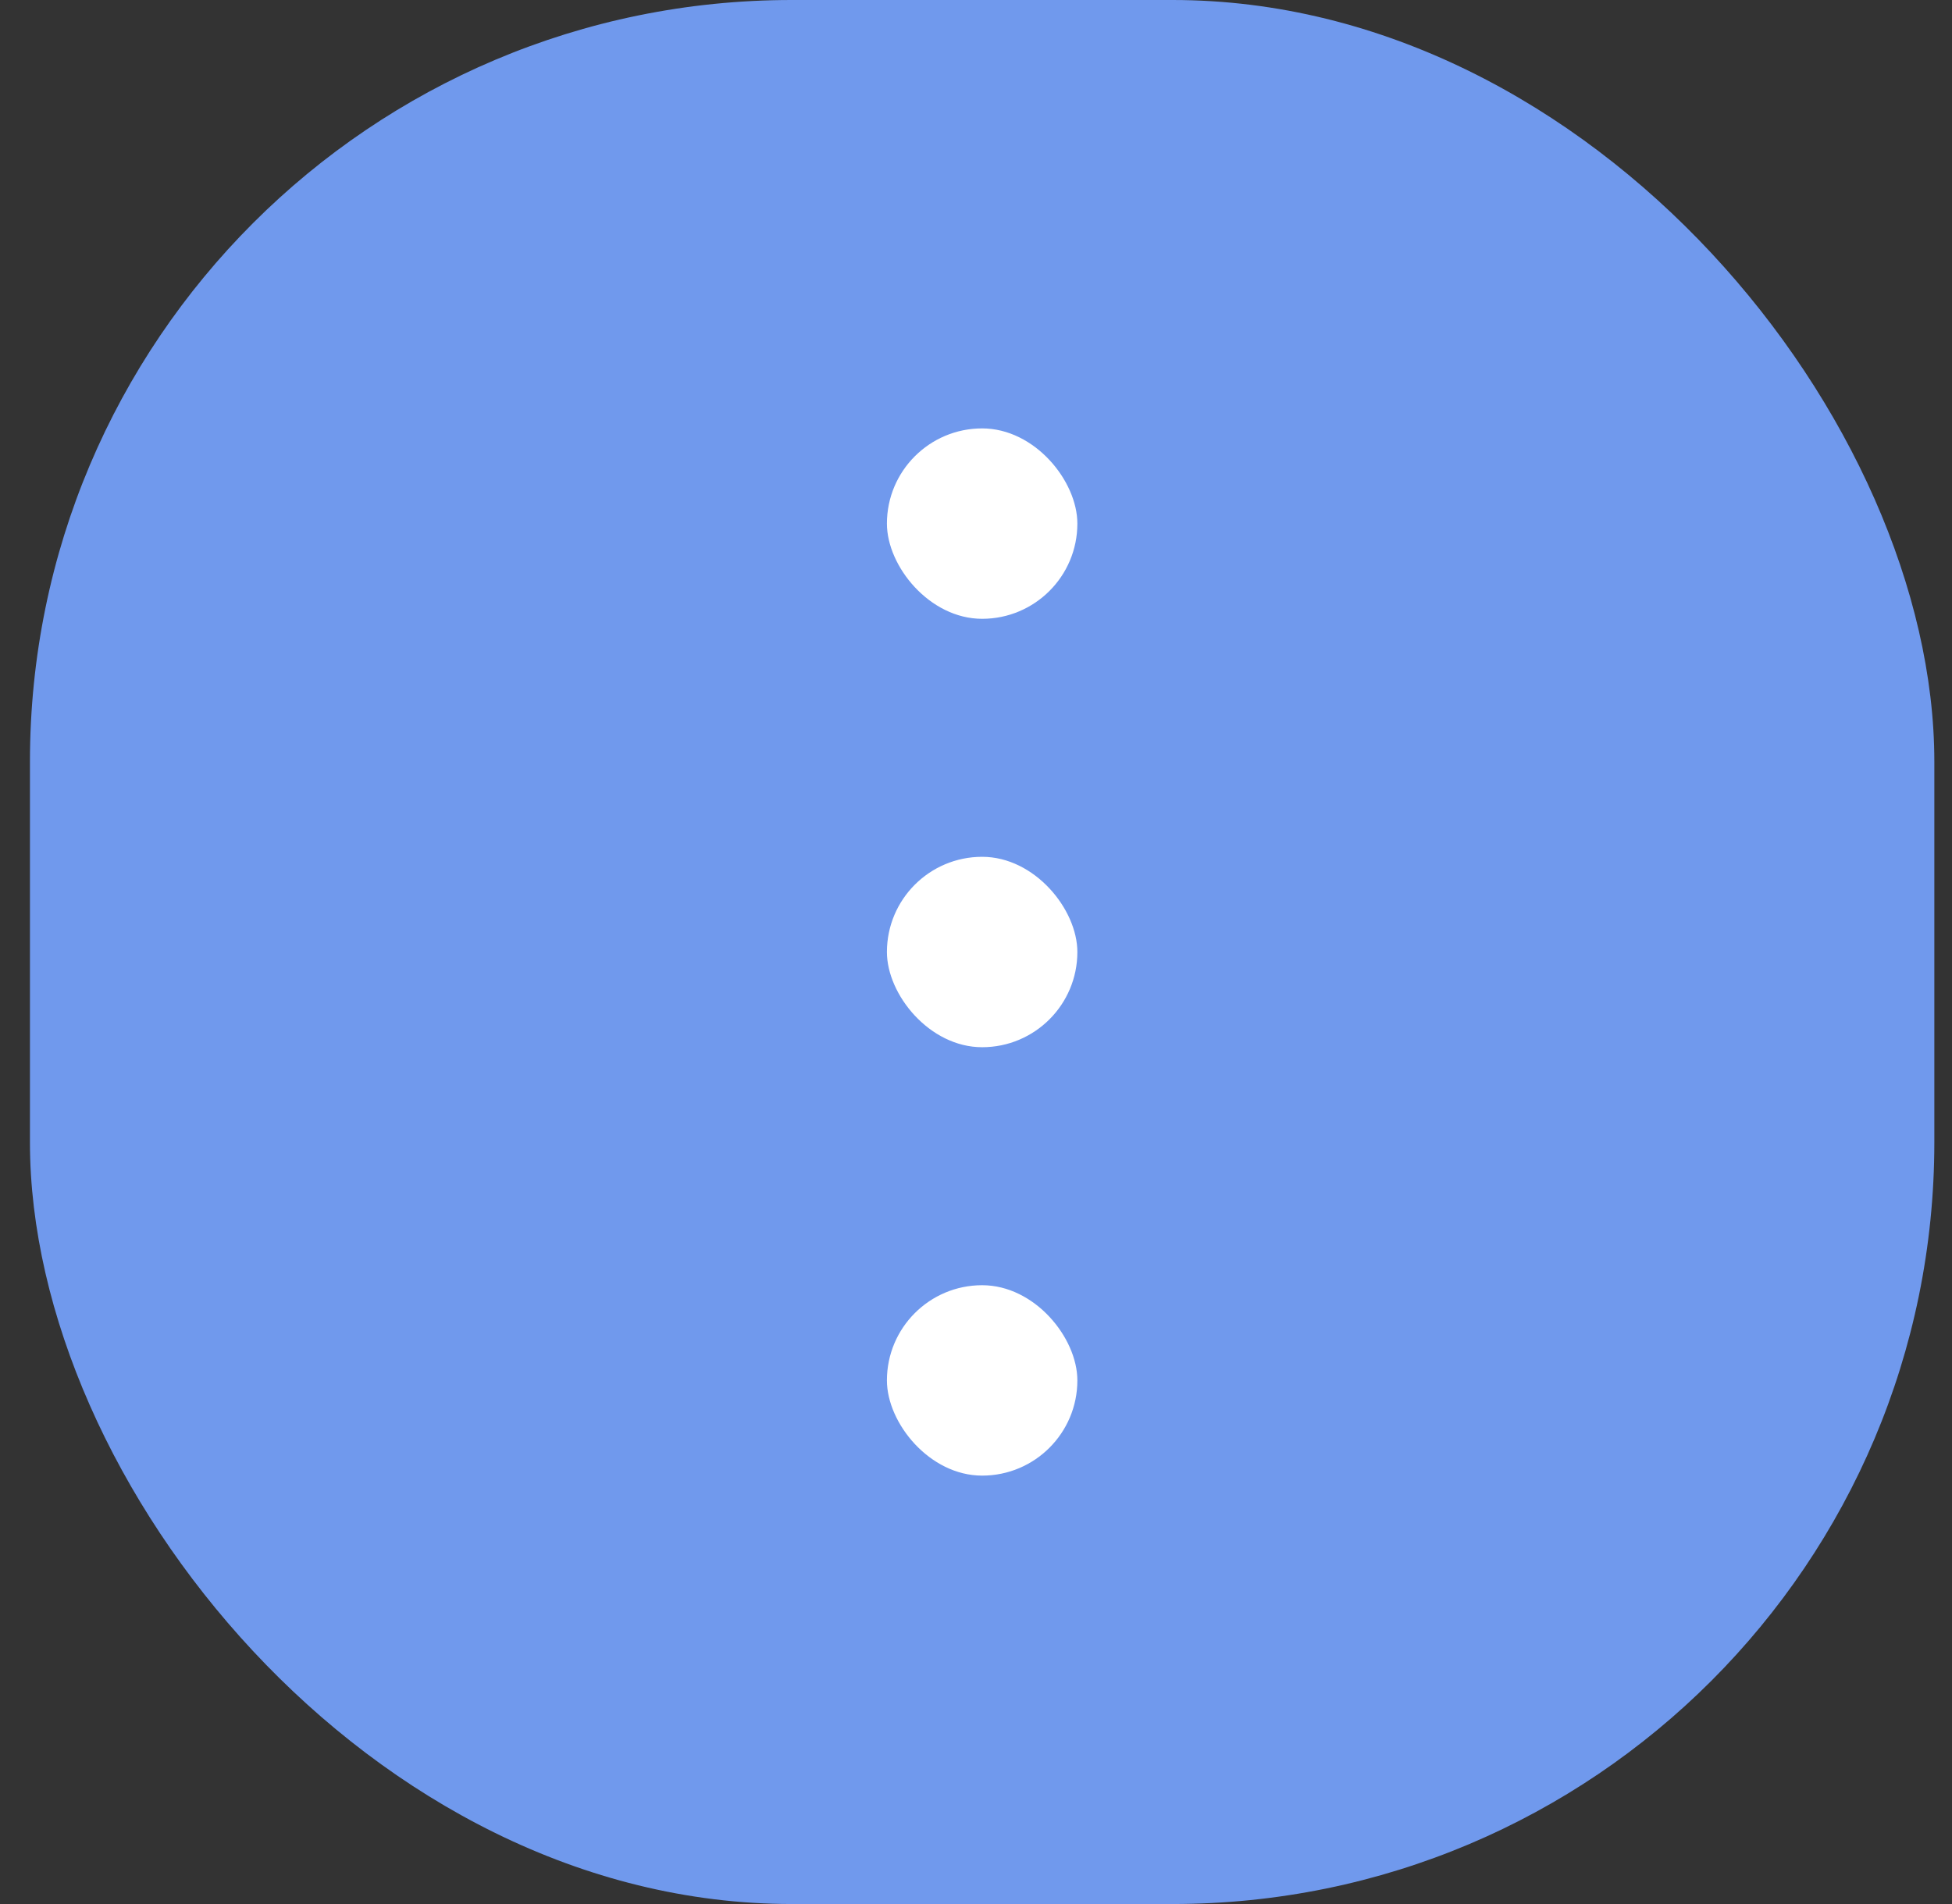 <svg width="41" height="40" viewBox="0 0 41 40" fill="none" xmlns="http://www.w3.org/2000/svg">
<rect x="0" y="0" width="41" height="40" fill="#333333" stroke="none"/>
<rect x="0.629" width="40" height="40" rx="16" fill="#7099ED"/>
<rect x="18.629" y="9" width="4" height="4" rx="2" fill="white"/>
<rect x="18.629" y="18" width="4" height="4" rx="2" fill="white"/>
<rect x="18.629" y="27" width="4" height="4" rx="2" fill="white"/>
</svg>
